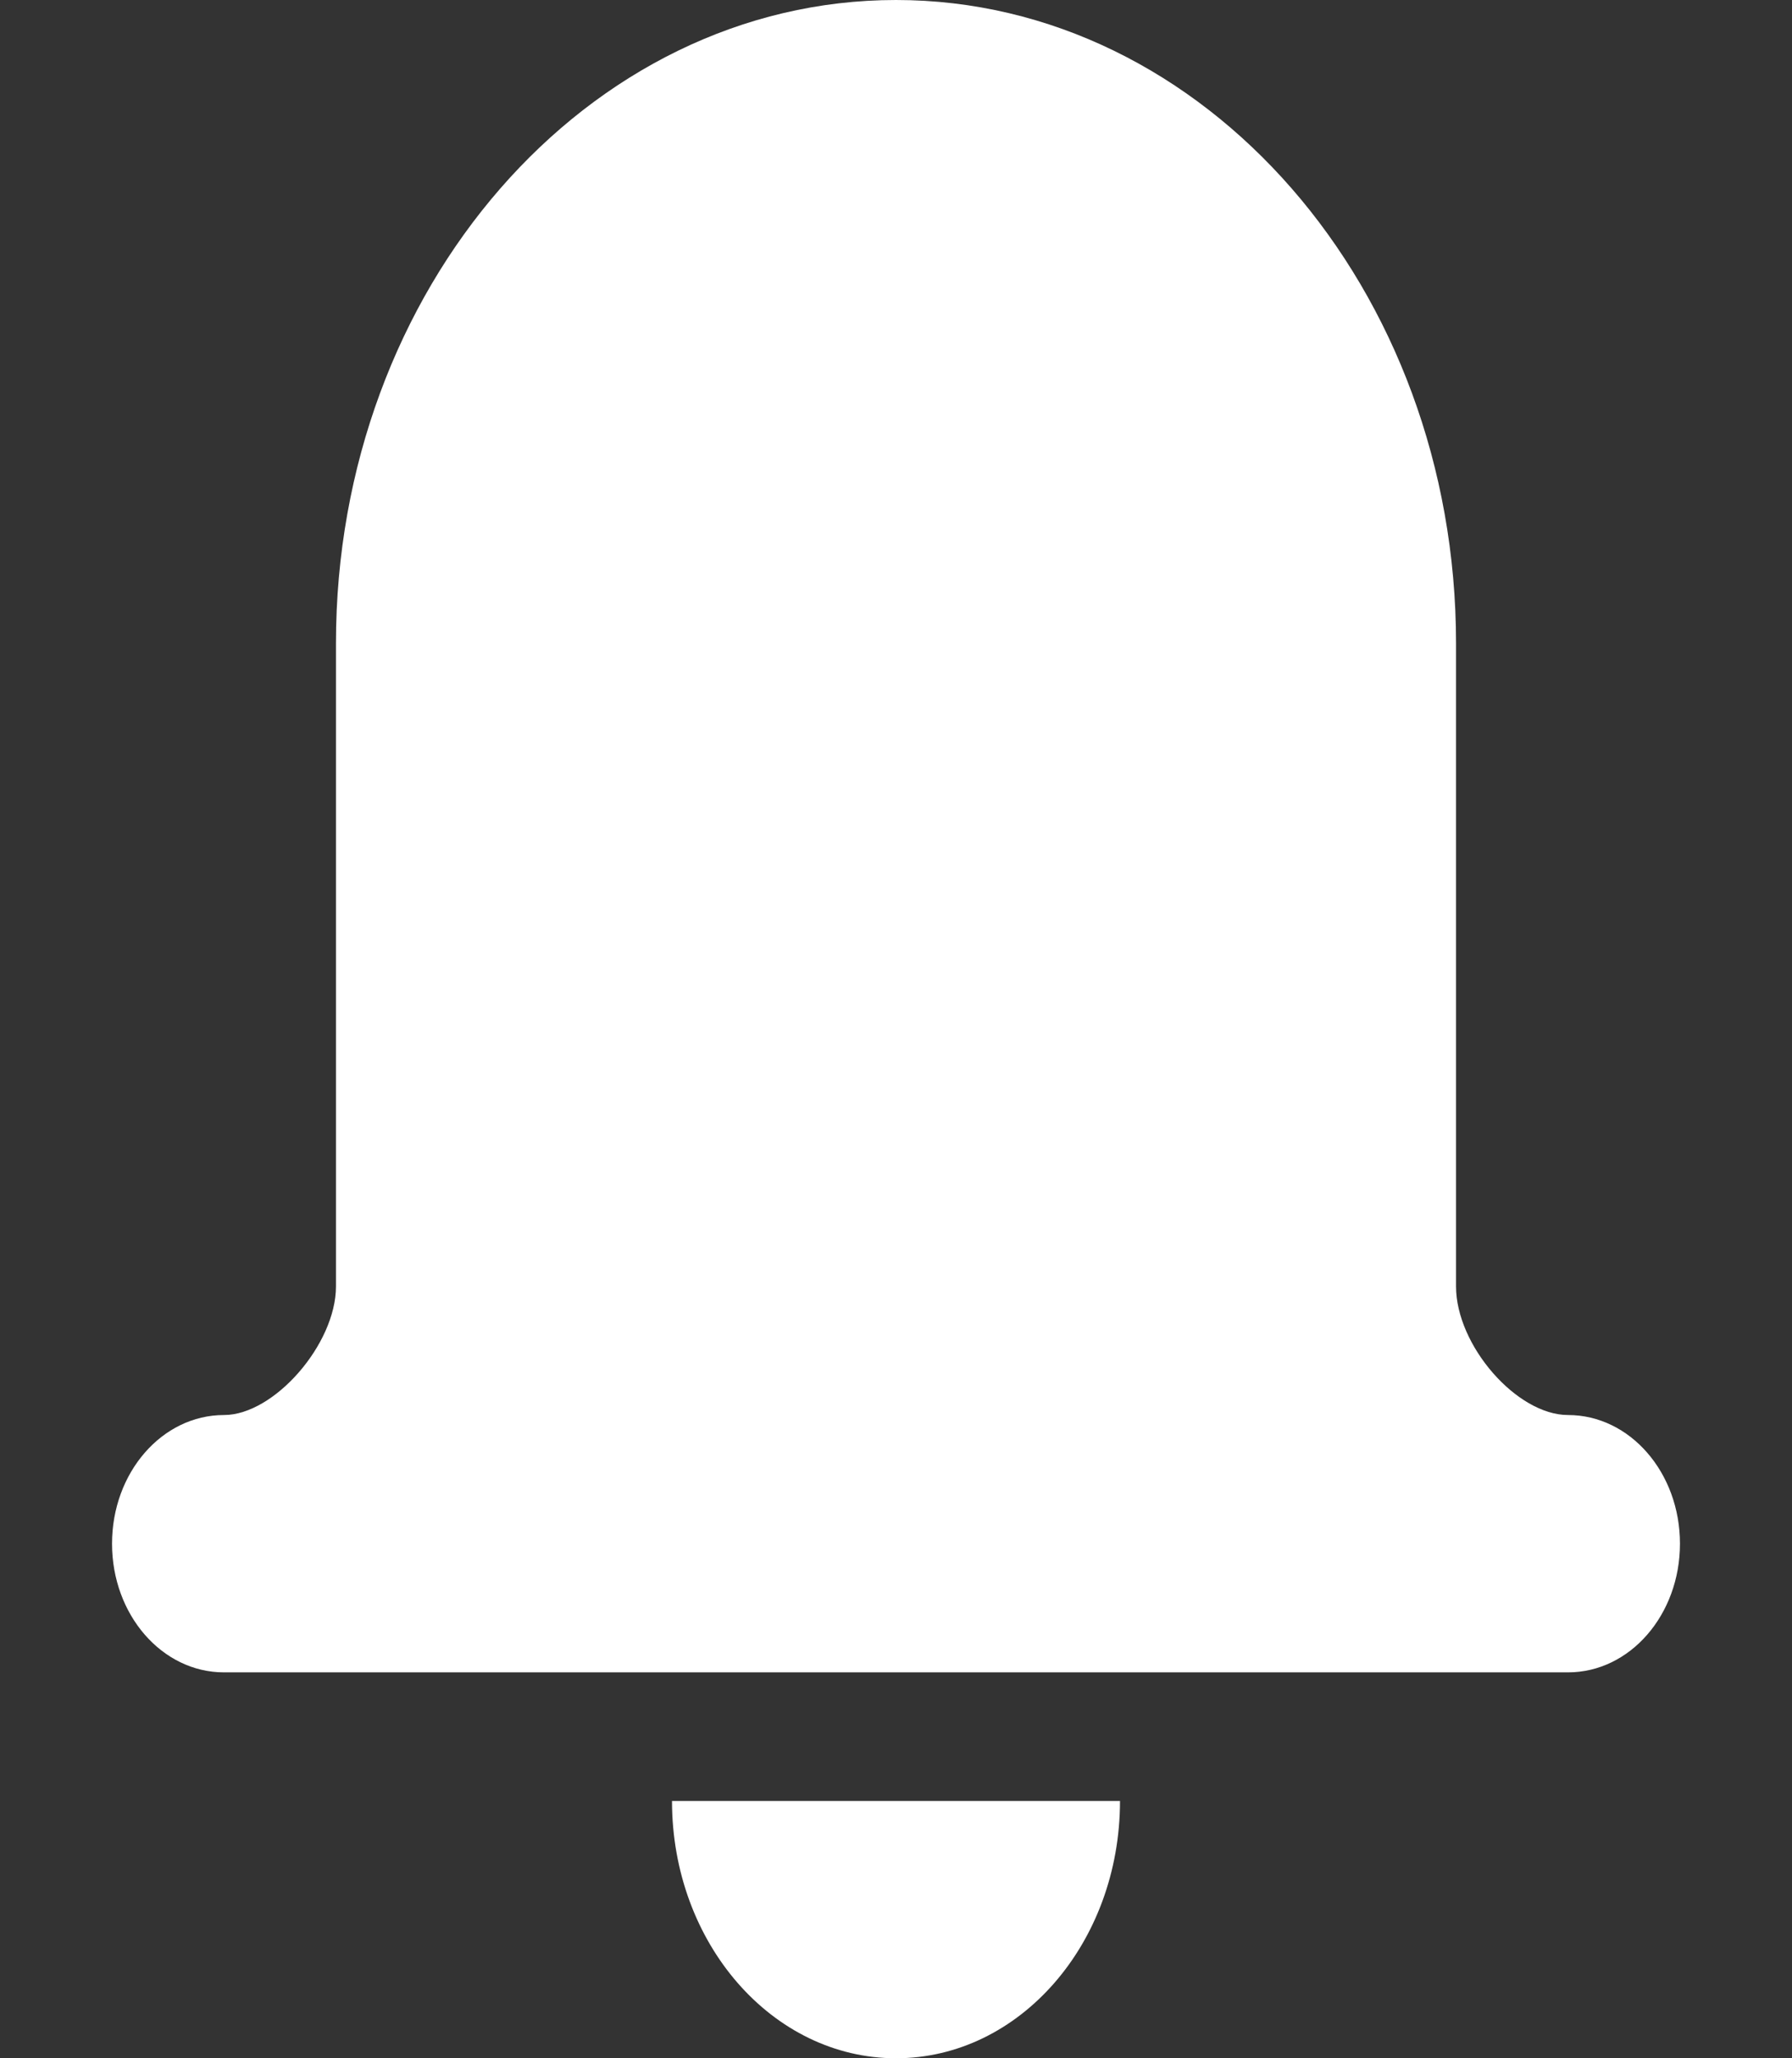 <svg width="27" height="31" viewBox="0 0 27 31" fill="none" xmlns="http://www.w3.org/2000/svg">
<rect x="0" y="0" width="27" height="31" fill="#333333" stroke="none"/>
<path d="M23.625 21.312C22.852 21.312 21.938 20.262 21.938 19.375V9.688C21.938 4.346 18.152 0 13.5 0C8.848 0 5.062 4.346 5.062 9.688V19.375C5.062 20.244 4.131 21.312 3.375 21.312C2.442 21.312 1.688 22.179 1.688 23.25C1.688 24.321 2.442 25.188 3.375 25.188H23.625C24.558 25.188 25.312 24.321 25.312 23.25C25.312 22.179 24.558 21.312 23.625 21.312Z" fill="white"/>
<path d="M13.5 31C15.364 31 16.875 29.265 16.875 27.125H10.125C10.125 29.265 11.636 31 13.5 31Z" fill="white"/>
</svg>
